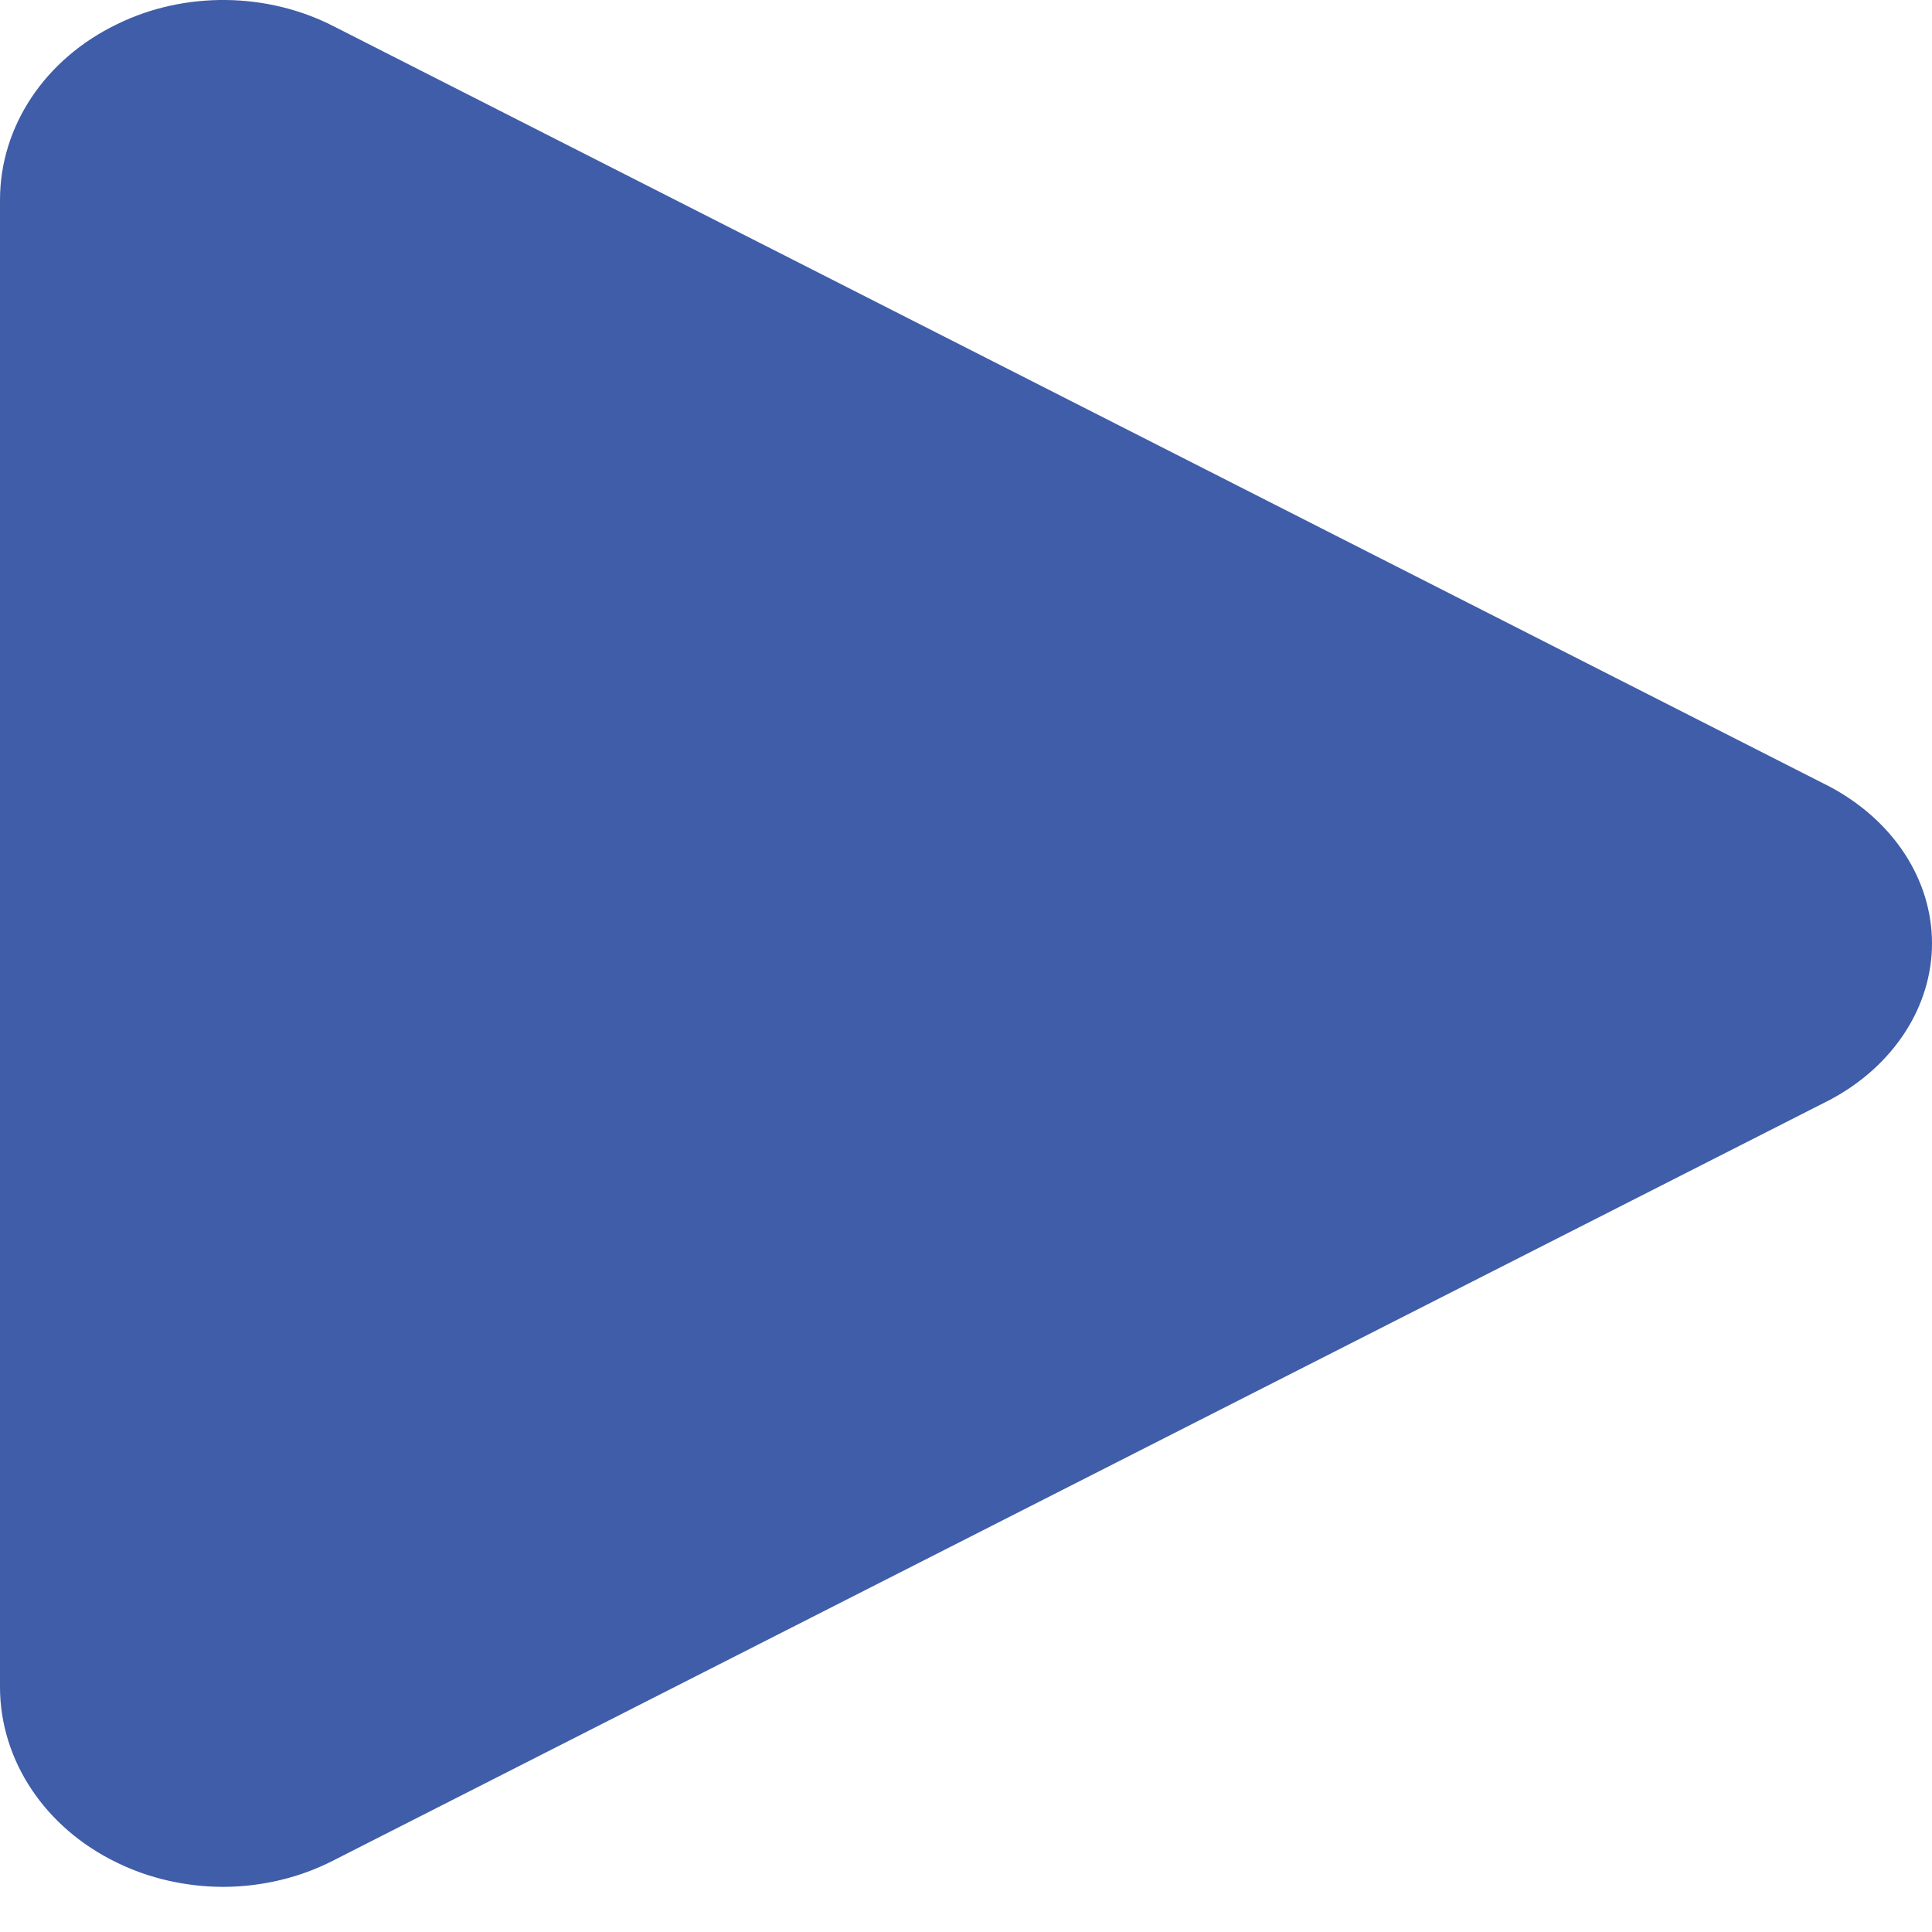 <svg className="buttons" xmlns="http://www.w3.org/2000/svg" width="14" height="14" viewBox="0 0 14 14" fill="#3f5da8">
  <path d="M1.617 13.673C1.349 13.672 1.085 13.613 0.851 13.499C0.326 13.247 0 12.756 0 12.224V1.449C0 0.915 0.326 0.426 0.851 0.174C1.09 0.057 1.361 -0.003 1.637 0C1.912 0.003 2.181 0.069 2.417 0.19L13.262 5.702C13.488 5.823 13.674 5.99 13.803 6.188C13.932 6.386 14 6.609 14 6.836C14 7.062 13.932 7.285 13.803 7.483C13.674 7.681 13.488 7.849 13.262 7.969L2.415 13.482C2.174 13.606 1.899 13.672 1.617 13.673Z" />
</svg>

